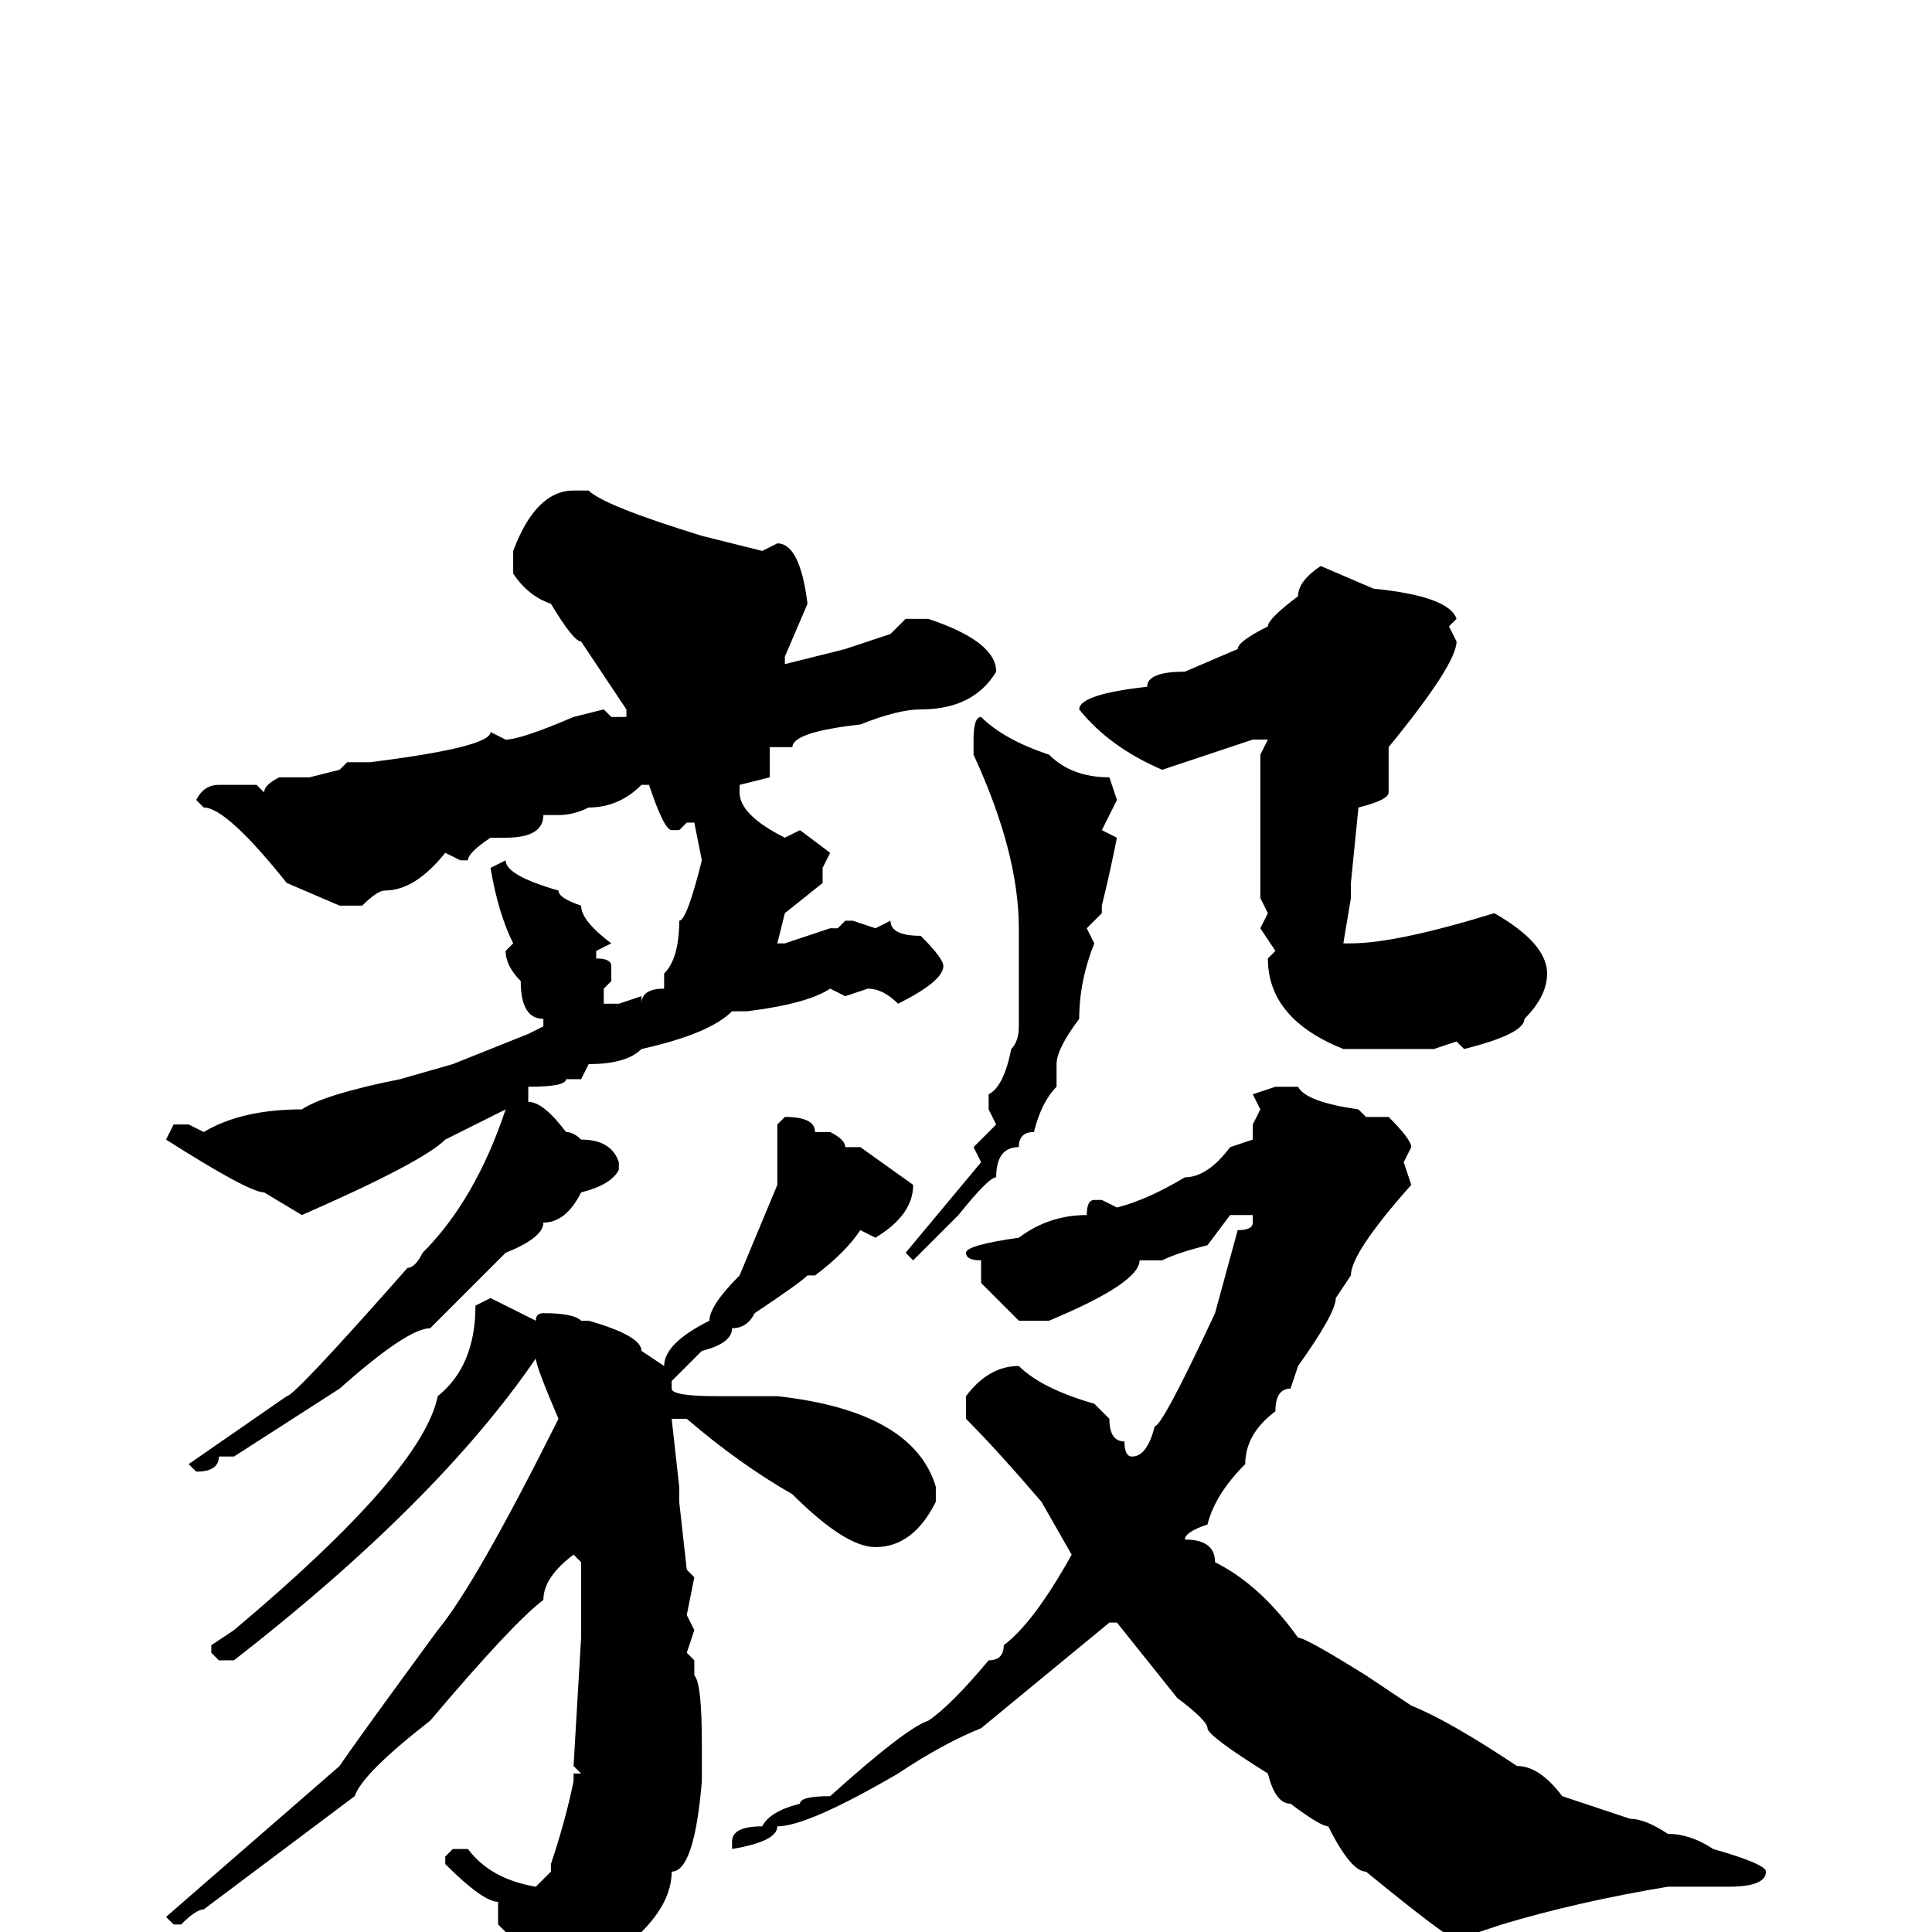 <svg xmlns="http://www.w3.org/2000/svg" viewBox="0 -256 256 256">
	<path fill="#000000" d="M78 -191Q80 -189 93 -185L101 -183L103 -184Q106 -184 107 -176L104 -169V-168L112 -170L118 -172L120 -174H123Q132 -171 132 -167Q129 -162 122 -162Q119 -162 114 -160Q105 -159 105 -157H102V-153L98 -152V-151Q98 -148 104 -145L106 -146L110 -143L109 -141V-140V-139L104 -135L103 -131H104L110 -133H111L112 -134H113L116 -133L118 -134Q118 -132 122 -132Q125 -129 125 -128Q125 -126 119 -123Q117 -125 115 -125L112 -124L110 -125Q107 -123 99 -122H97Q94 -119 85 -117Q83 -115 78 -115L77 -113H75Q75 -112 70 -112V-110Q72 -110 75 -106Q76 -106 77 -105Q81 -105 82 -102V-101Q81 -99 77 -98Q75 -94 72 -94Q72 -92 67 -90L57 -80Q54 -80 45 -72L31 -63H29Q29 -61 26 -61L25 -62L38 -71Q39 -71 54 -88Q55 -88 56 -90Q63 -97 67 -109L59 -105Q56 -102 40 -95L35 -98Q33 -98 22 -105L23 -107H25L27 -106Q32 -109 40 -109Q43 -111 53 -113L60 -115L70 -119L72 -120V-121Q69 -121 69 -126Q67 -128 67 -130L68 -131Q66 -135 65 -141L67 -142Q67 -140 74 -138Q74 -137 77 -136Q77 -134 81 -131L79 -130V-129Q81 -129 81 -128V-126L80 -125V-123H82L85 -124V-123Q85 -125 88 -125V-127Q90 -129 90 -134Q91 -134 93 -142L92 -147H91L90 -146H89Q88 -146 86 -152H85Q82 -149 78 -149Q76 -148 74 -148H72Q72 -145 67 -145H65Q62 -143 62 -142H61L59 -143Q55 -138 51 -138Q50 -138 48 -136H45L38 -139Q30 -149 27 -149L26 -150Q27 -152 29 -152H34L35 -151Q35 -152 37 -153H38H41L45 -154L46 -155H49Q65 -157 65 -159L67 -158Q69 -158 76 -161L80 -162L81 -161H83V-162L77 -171Q76 -171 73 -176Q70 -177 68 -180V-183Q71 -191 76 -191ZM175 -181L182 -178Q192 -177 193 -174L192 -173L193 -171Q193 -168 184 -157V-151Q184 -150 180 -149L179 -139V-137L178 -131H179Q185 -131 198 -135Q205 -131 205 -127Q205 -124 202 -121Q202 -119 194 -117L193 -118L190 -117H184H179H178Q168 -121 168 -129L169 -130L167 -133L168 -135L167 -137V-144V-146V-149V-153V-156L168 -158H167H166L154 -154Q147 -157 143 -162Q143 -164 152 -165Q152 -167 157 -167L164 -170Q164 -171 168 -173Q168 -174 172 -177Q172 -179 175 -181ZM130 -161Q133 -158 139 -156Q142 -153 147 -153L148 -150L146 -146L148 -145Q147 -140 146 -136V-135L144 -133L145 -131Q143 -126 143 -121Q140 -117 140 -115V-112Q138 -110 137 -106Q135 -106 135 -104Q132 -104 132 -100Q131 -100 127 -95L121 -89L120 -90L130 -102L129 -104L132 -107L131 -109V-111Q133 -112 134 -117Q135 -118 135 -120V-122V-125V-127V-130V-133Q135 -143 129 -156V-158Q129 -161 130 -161ZM169 -112H172Q173 -110 180 -109L181 -108H184Q187 -105 187 -104L186 -102L187 -99Q179 -90 179 -87L177 -84Q177 -82 172 -75L171 -72Q169 -72 169 -69Q165 -66 165 -62Q161 -58 160 -54Q157 -53 157 -52Q161 -52 161 -49Q167 -46 172 -39Q173 -39 181 -34L187 -30Q192 -28 201 -22Q204 -22 207 -18L216 -15Q218 -15 221 -13Q224 -13 227 -11Q234 -9 234 -8Q234 -6 229 -6H221Q209 -4 199 -1L193 1Q192 1 181 -8Q179 -8 176 -14Q175 -14 171 -17Q169 -17 168 -21Q160 -26 160 -27Q160 -28 156 -31L148 -41H147L130 -27Q125 -25 119 -21Q107 -14 103 -14Q103 -12 97 -11V-12Q97 -14 101 -14Q102 -16 106 -17Q106 -18 110 -18Q120 -27 123 -28Q126 -30 131 -36Q133 -36 133 -38Q137 -41 142 -50L138 -57Q132 -64 128 -68V-71Q131 -75 135 -75Q138 -72 145 -70L147 -68Q147 -65 149 -65Q149 -63 150 -63Q152 -63 153 -67Q154 -67 161 -82L164 -93Q166 -93 166 -94V-95H163L160 -91Q156 -90 154 -89H151Q151 -86 139 -81H135L130 -86V-87V-88V-89Q128 -89 128 -90Q128 -91 135 -92Q139 -95 144 -95Q144 -97 145 -97H146L148 -96Q152 -97 157 -100Q160 -100 163 -104L166 -105V-106V-107L167 -109L166 -111ZM104 -108Q108 -108 108 -106H109H110Q112 -105 112 -104H114L121 -99Q121 -95 116 -92L114 -93Q112 -90 108 -87H107Q106 -86 100 -82Q99 -80 97 -80Q97 -78 93 -77L89 -73V-72Q89 -71 95 -71H101H103Q121 -69 124 -59V-57Q121 -51 116 -51Q112 -51 105 -58Q98 -62 91 -68H89L90 -59V-57L91 -48L92 -47L91 -42L92 -40L91 -37L92 -36V-34Q93 -33 93 -25V-22V-20Q92 -8 89 -8Q89 -4 85 0Q85 5 77 9Q72 15 71 15H69L68 13L69 10L67 7L68 6L67 3L68 1L66 -1V-4Q64 -4 59 -9V-10L60 -11H62Q65 -7 71 -6L73 -8V-9Q75 -15 76 -20V-21H77L76 -22L77 -39V-44V-49L76 -50Q72 -47 72 -44Q68 -41 57 -28Q48 -21 47 -18L27 -3Q26 -3 24 -1H23L22 -2L45 -22Q47 -25 58 -40Q63 -46 74 -68Q71 -75 71 -76Q58 -57 31 -36H29L28 -37V-38L31 -40Q56 -61 58 -71Q63 -75 63 -83L65 -84L71 -81Q71 -82 72 -82Q76 -82 77 -81H78Q85 -79 85 -77L88 -75Q88 -78 94 -81Q94 -83 98 -87L103 -99V-102V-107Z"/>
</svg>